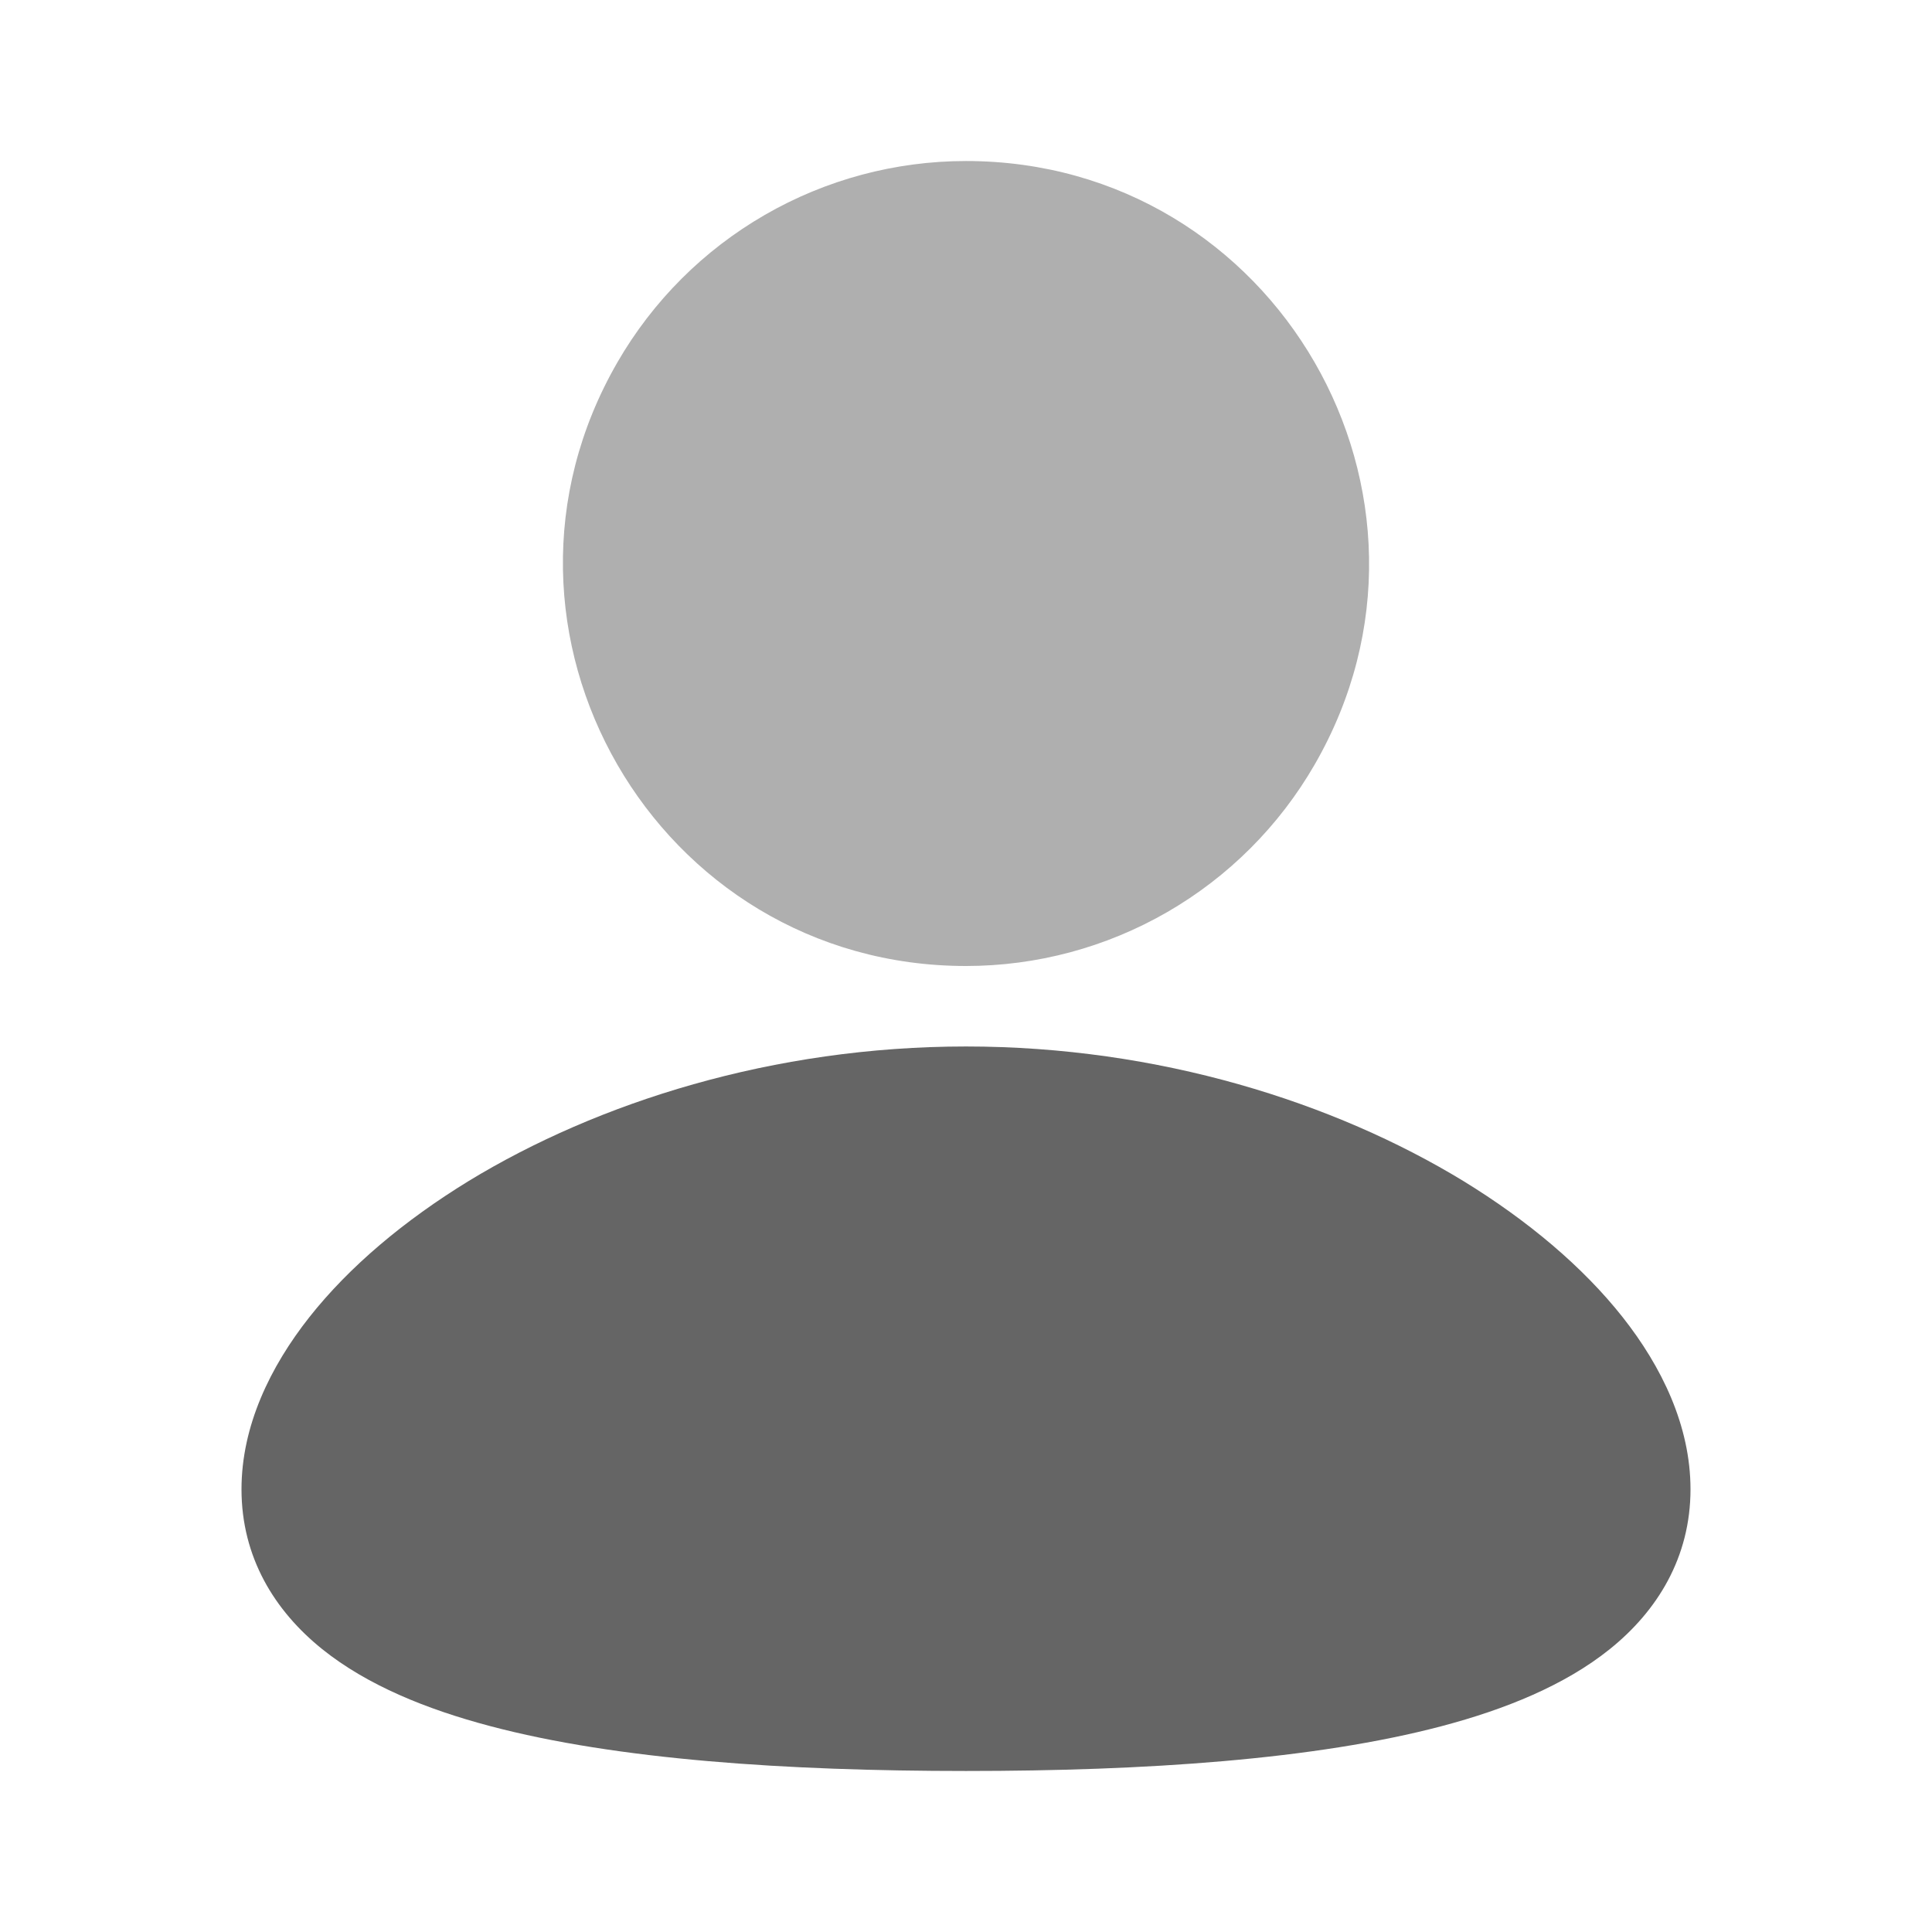 <svg width="32" height="32" viewBox="0 0 32 32" fill="none" xmlns="http://www.w3.org/2000/svg">
<path d="M16 17.333C19.195 17.333 22.1 18.259 24.237 19.561C25.304 20.215 26.216 20.981 26.875 21.815C27.523 22.636 28 23.617 28 24.667C28 25.793 27.452 26.681 26.663 27.315C25.916 27.915 24.931 28.312 23.884 28.589C21.78 29.145 18.972 29.333 16 29.333C13.028 29.333 10.22 29.147 8.116 28.589C7.069 28.312 6.084 27.915 5.337 27.315C4.547 26.68 4 25.793 4 24.667C4 23.617 4.477 22.636 5.125 21.815C5.784 20.981 6.695 20.215 7.763 19.561C9.9 18.259 12.807 17.333 16 17.333Z" fill="#656565"/>
<path d="M16 2.667C21.132 2.667 24.34 8.223 21.773 12.667C21.188 13.68 20.347 14.522 19.333 15.107C18.32 15.692 17.17 16 16 16C10.868 16 7.66 10.444 10.227 6C10.812 4.987 11.653 4.145 12.667 3.56C13.68 2.975 14.83 2.667 16 2.667Z" fill="#AFAFAF"/>
</svg>

